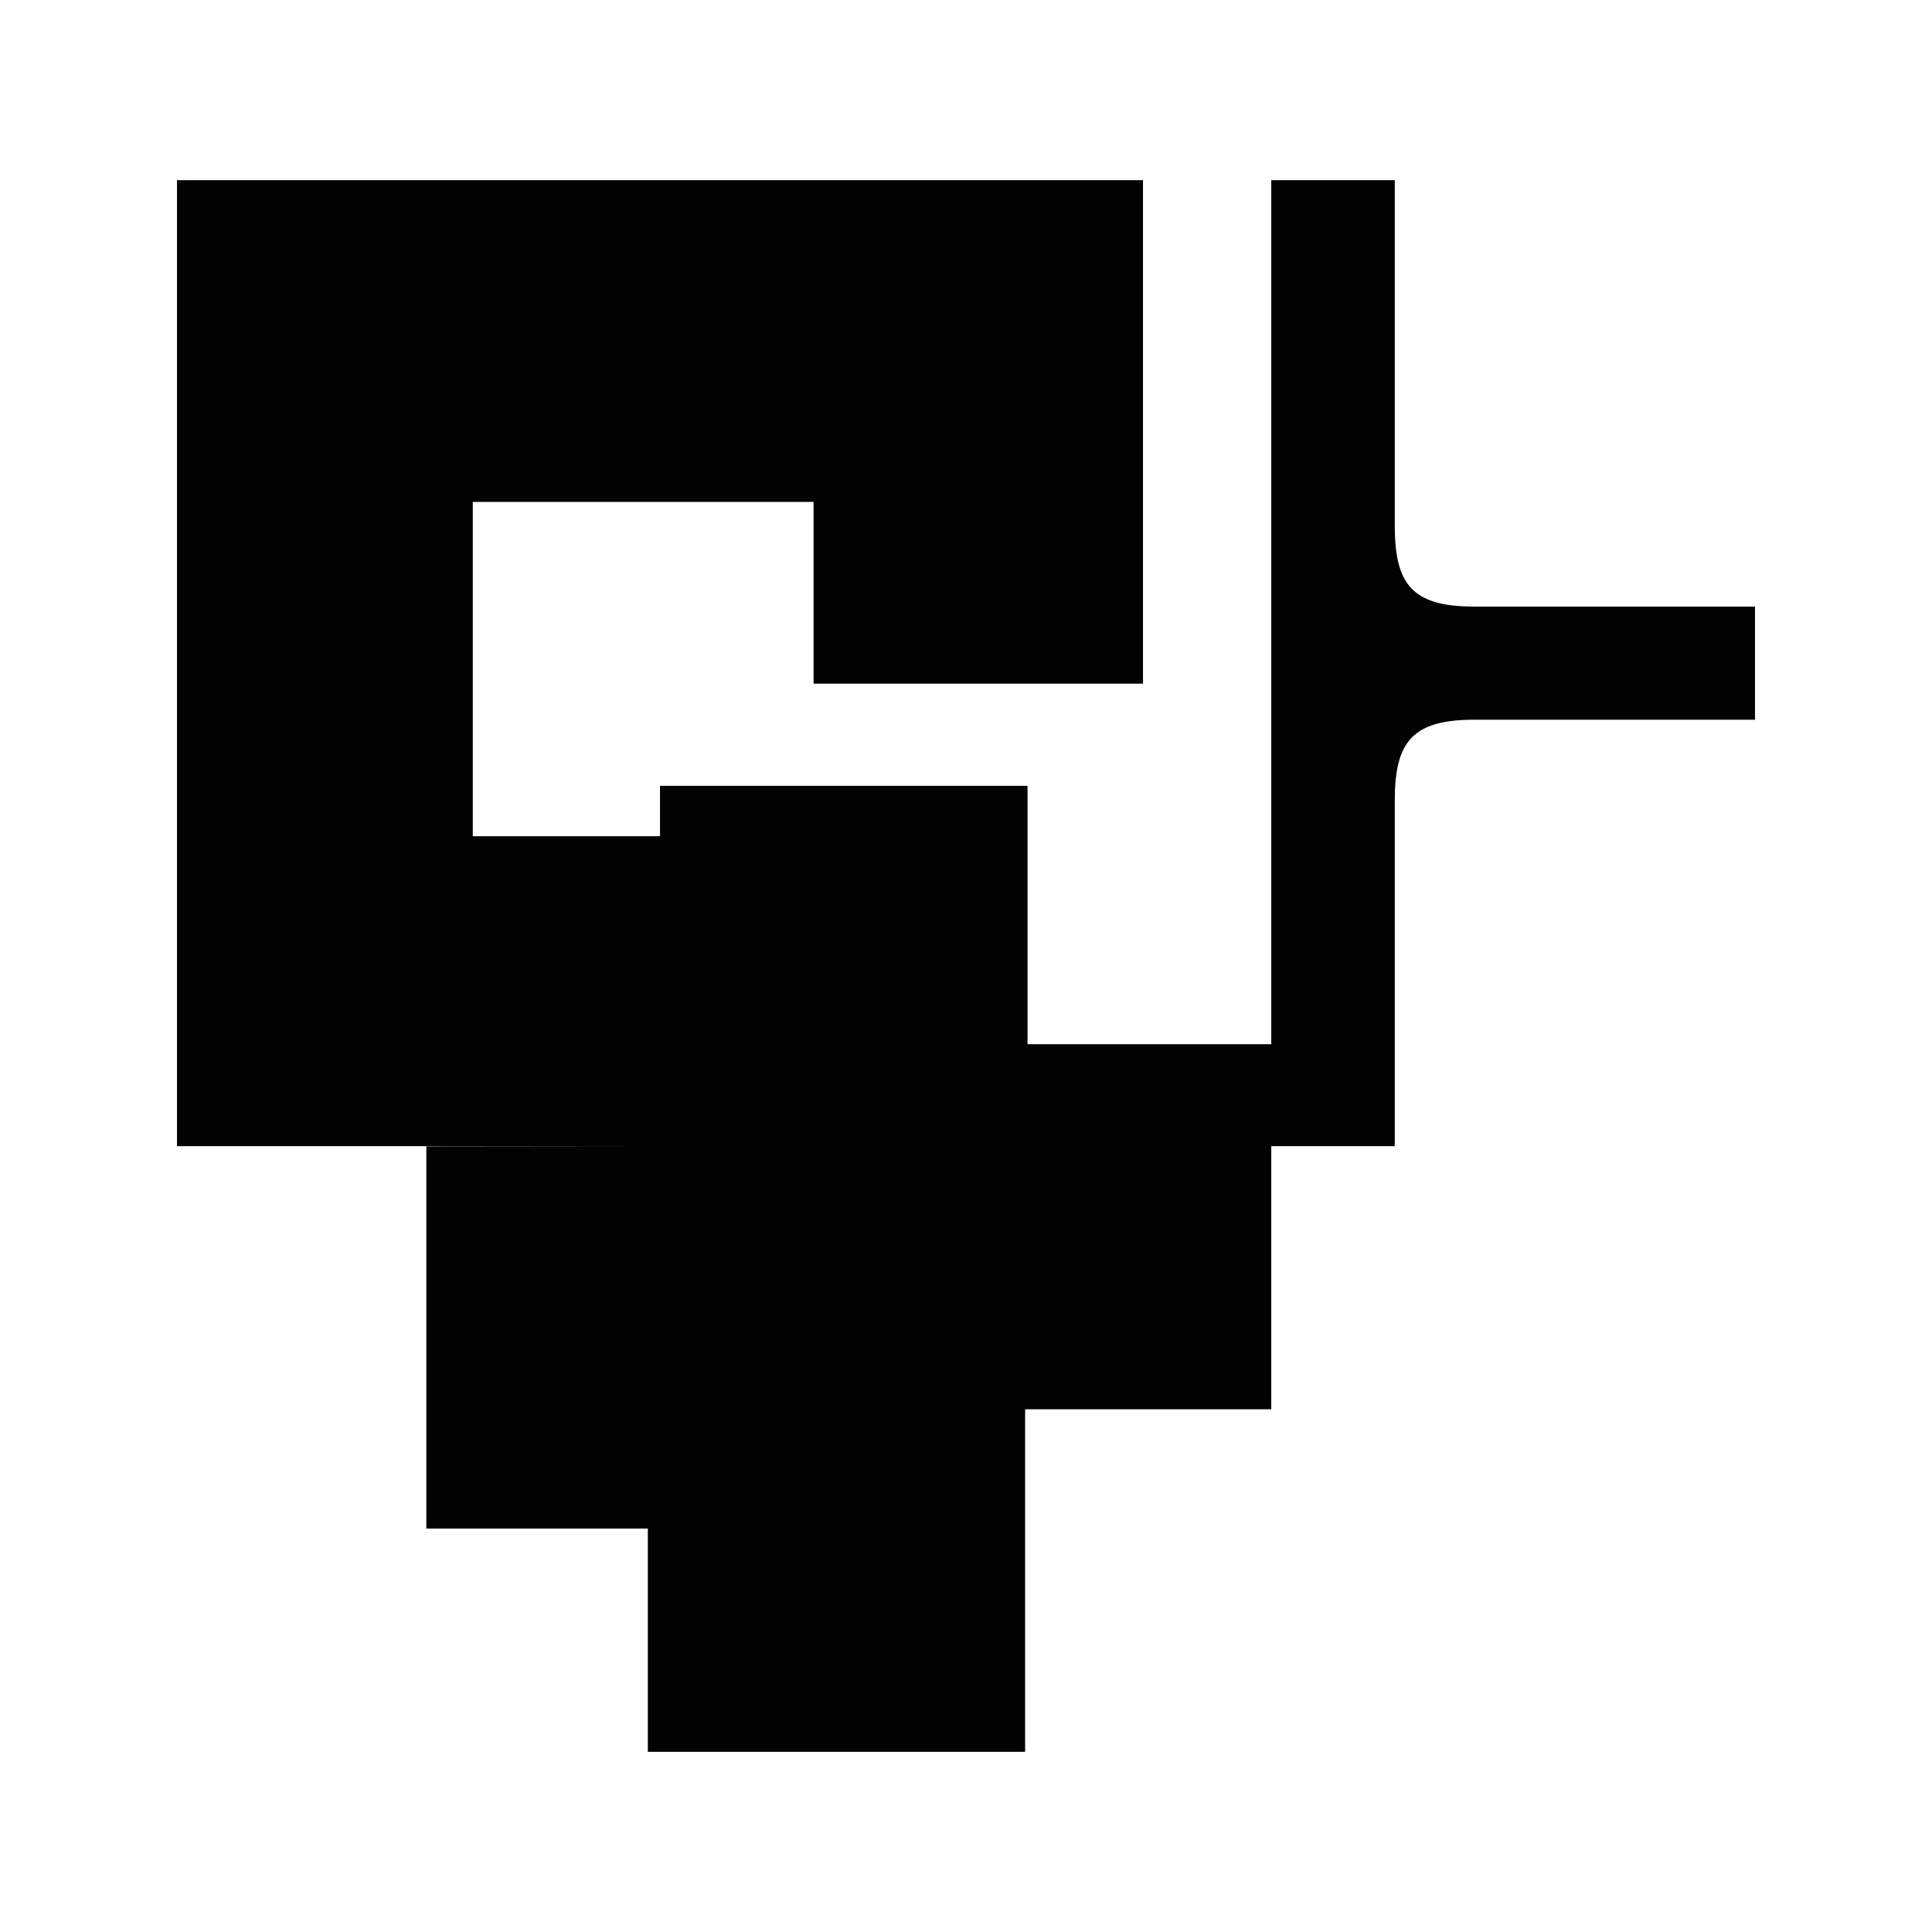 <?xml version="1.0" encoding="utf-8"?>
<!-- Generator: Adobe Illustrator 16.0.0, SVG Export Plug-In . SVG Version: 6.00 Build 0)  -->
<!DOCTYPE svg PUBLIC "-//W3C//DTD SVG 1.1//EN" "http://www.w3.org/Graphics/SVG/1.1/DTD/svg11.dtd">
<svg version="1.1" id="Calque_1" xmlns="http://www.w3.org/2000/svg" xmlns:xlink="http://www.w3.org/1999/xlink" x="0px" y="0px"
	 width="1190.551px" height="1190.551px" viewBox="0 0 1190.551 1190.551" enable-background="new 0 0 1190.551 1190.551"
	 xml:space="preserve">
<path fill="#010202" d="M908.391,373.789c-38.5,0-48.895-14-48.895-50c0-53.193,0-212.777,0-212.777h-76.105v295.092v5.099v232.254
	H633.196V484.261H406.708v31.028h-115.36v-206h210v112h203V111.011H109.069v595.278h297.639l-143.992,0.162V941.94h136.493v137.6
	h232.487V868.444h151.695V706.292h76.105c0,0,0-159.585,0-212.778c0-36,10.395-50,48.895-50h173.092v-32.313v-5.1v-32.312H908.391
	L908.391,373.789z"/>
</svg>
